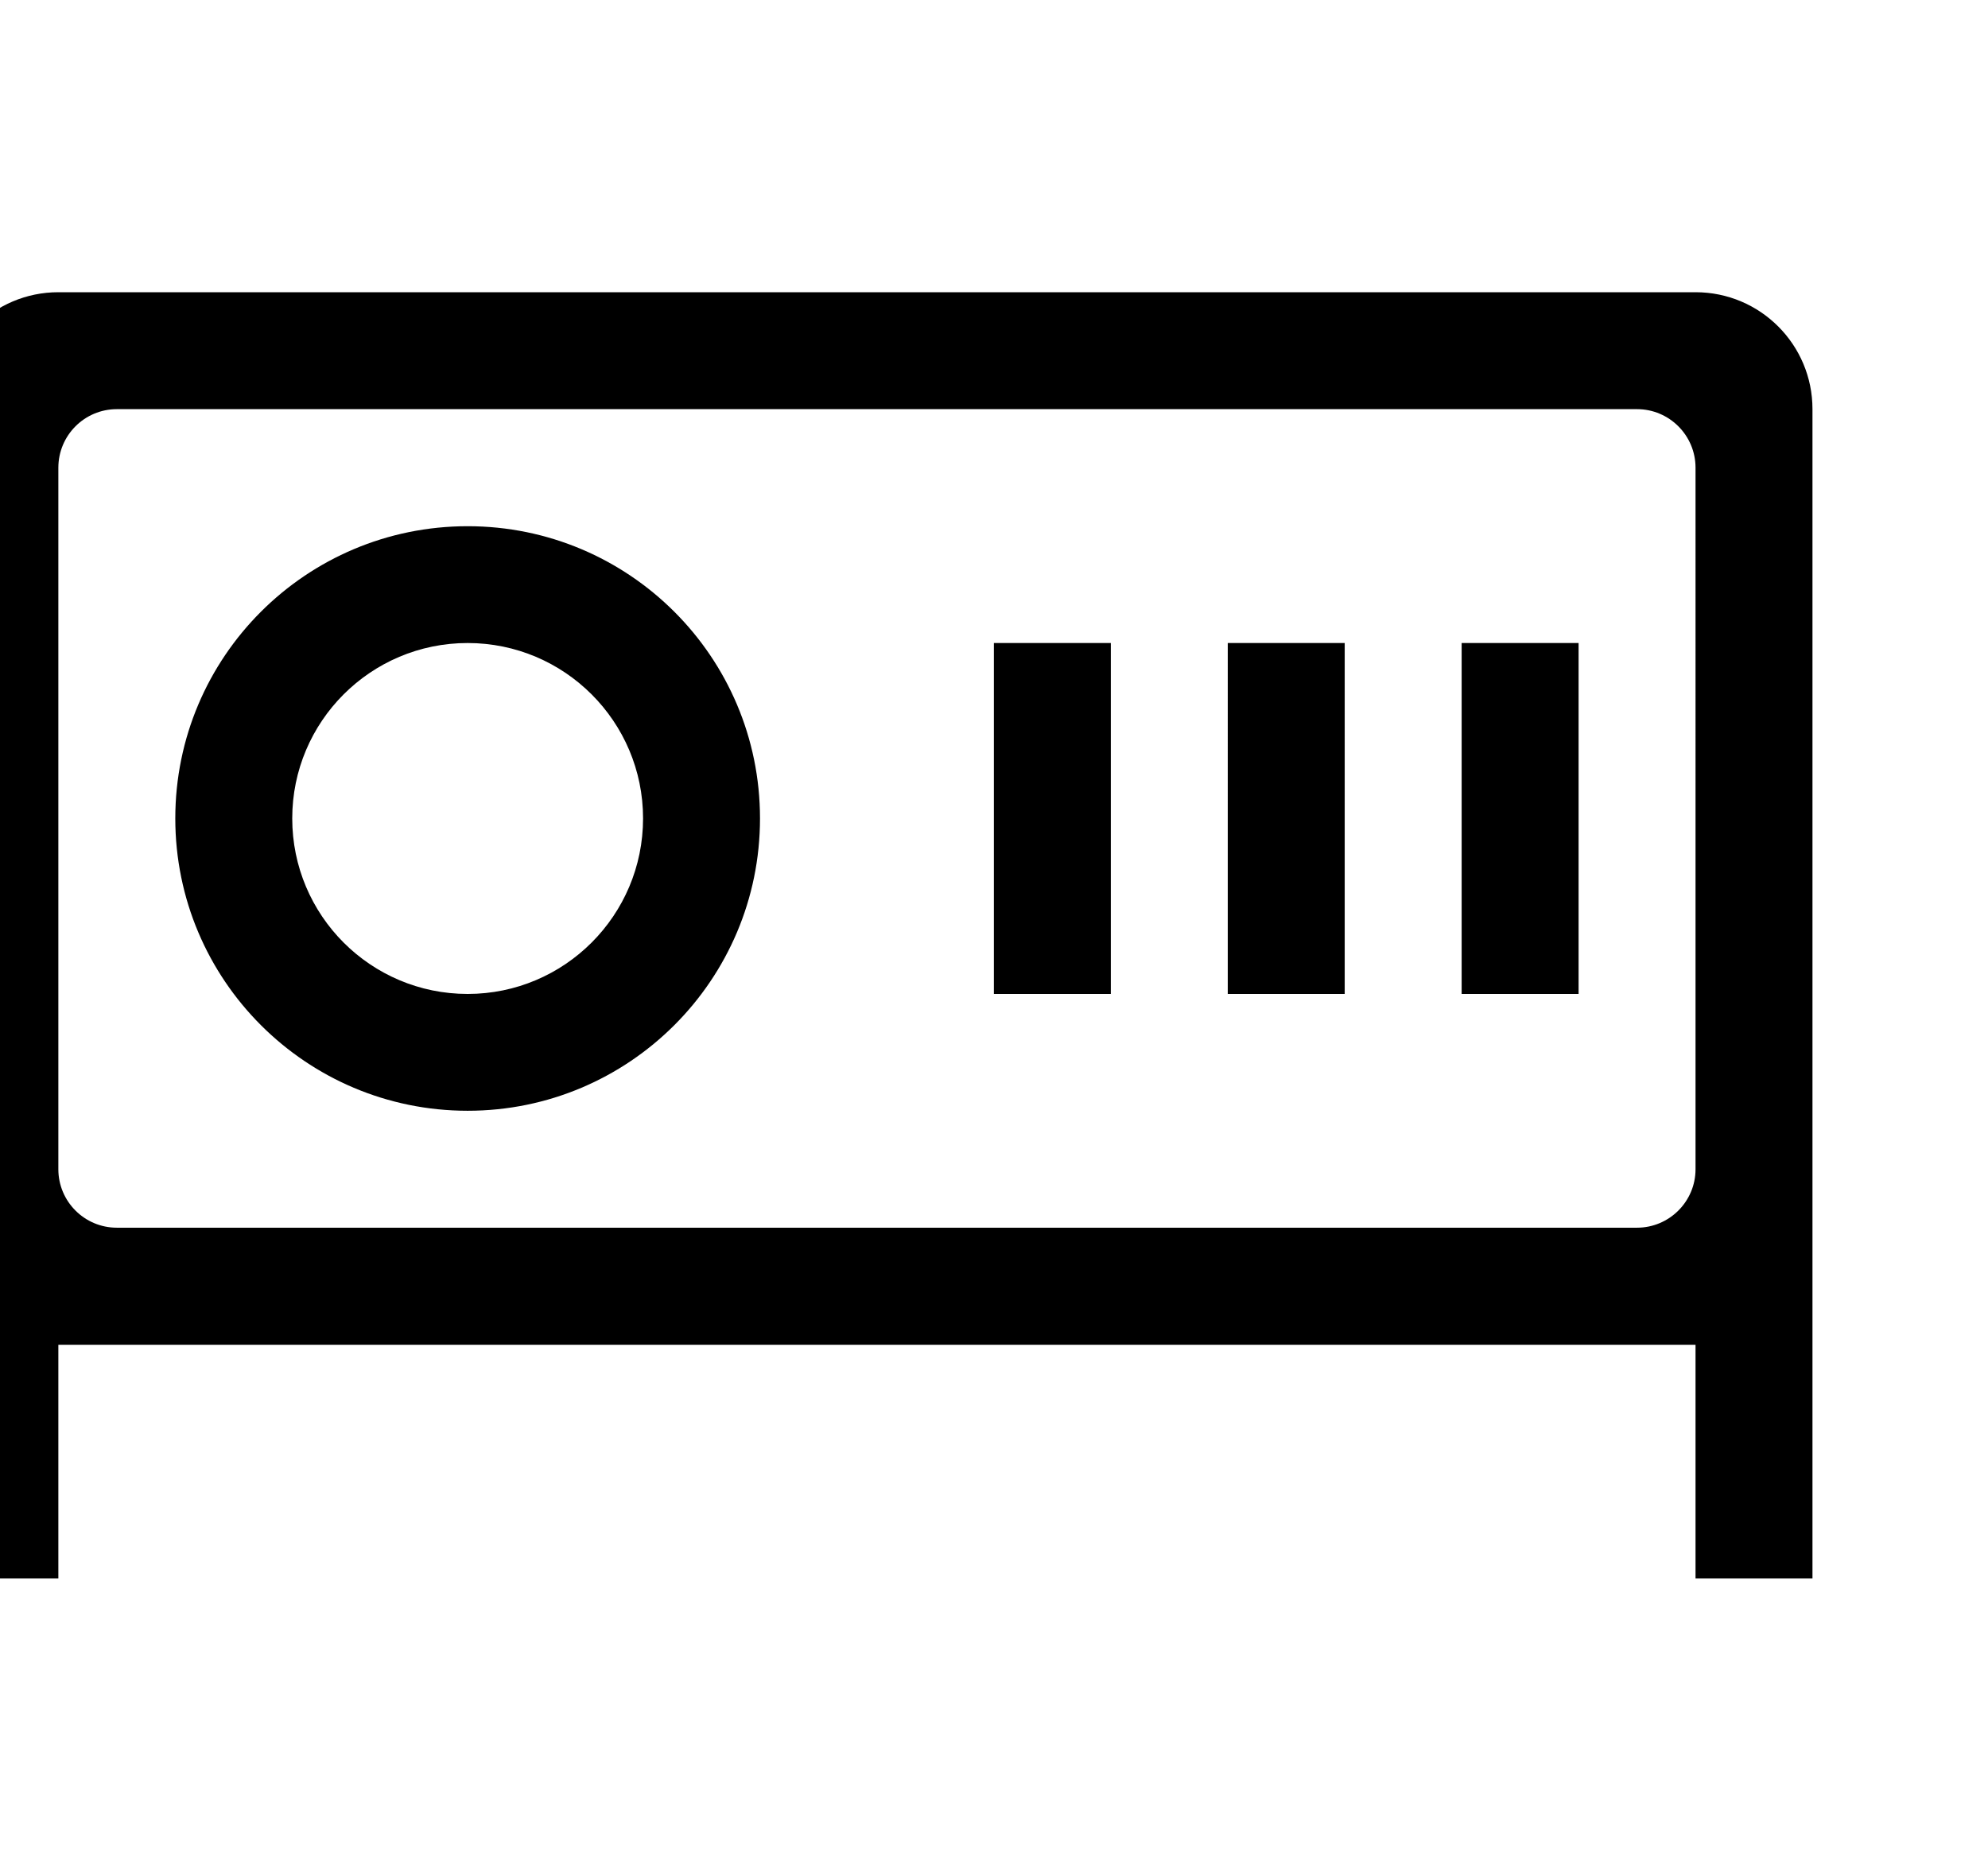 <?xml version="1.0" encoding="iso-8859-1"?>
<!-- Generator: Adobe Illustrator 16.0.0, SVG Export Plug-In . SVG Version: 6.00 Build 0)  -->
<!DOCTYPE svg PUBLIC "-//W3C//DTD SVG 1.1//EN" "http://www.w3.org/Graphics/SVG/1.1/DTD/svg11.dtd">
<svg version="1.1" xmlns="http://www.w3.org/2000/svg" xmlns:xlink="http://www.w3.org/1999/xlink" x="0px" y="0px" width="17px"
	 height="16px" viewBox="0 0 17 16" style="enable-background:new 0 0 17 16;" xml:space="preserve">
<g id="tool-projector" style="enable-background:new    ;">
	<g id="tool-projector_2_">
		<g>
			<path d="M3.999,4.5c-1.381,0-2.5,1.118-2.5,2.499s1.119,2.5,2.5,2.5c1.38,0,2.5-1.119,2.5-2.5S5.379,4.5,3.999,4.5z M3.999,8.5
				c-0.829,0-1.5-0.672-1.5-1.501c0-0.828,0.671-1.5,1.5-1.5c0.828,0,1.5,0.672,1.5,1.5C5.499,7.828,4.827,8.5,3.999,8.5z
				 M8.499,8.5h1V5.499h-1V8.5z M14.499,2.499h-14c-0.552,0-1,0.448-1,1v6v1v3h1V11.5h14v1.999h1v-3v-1v-6
				C15.499,2.947,15.052,2.499,14.499,2.499z M14.499,9.499v0.5c0,0.276-0.225,0.5-0.5,0.5h-13c-0.276,0-0.5-0.224-0.5-0.5v-0.5V4
				c0-0.277,0.224-0.501,0.5-0.501h13c0.275,0,0.5,0.224,0.5,0.501V9.499z M10.499,8.5h1V5.499h-1V8.5z M12.499,8.5h1V5.499h-1V8.5z
				"/>
		</g>
	</g>
</g>
<g id="Layer_1">
</g>
</svg>

